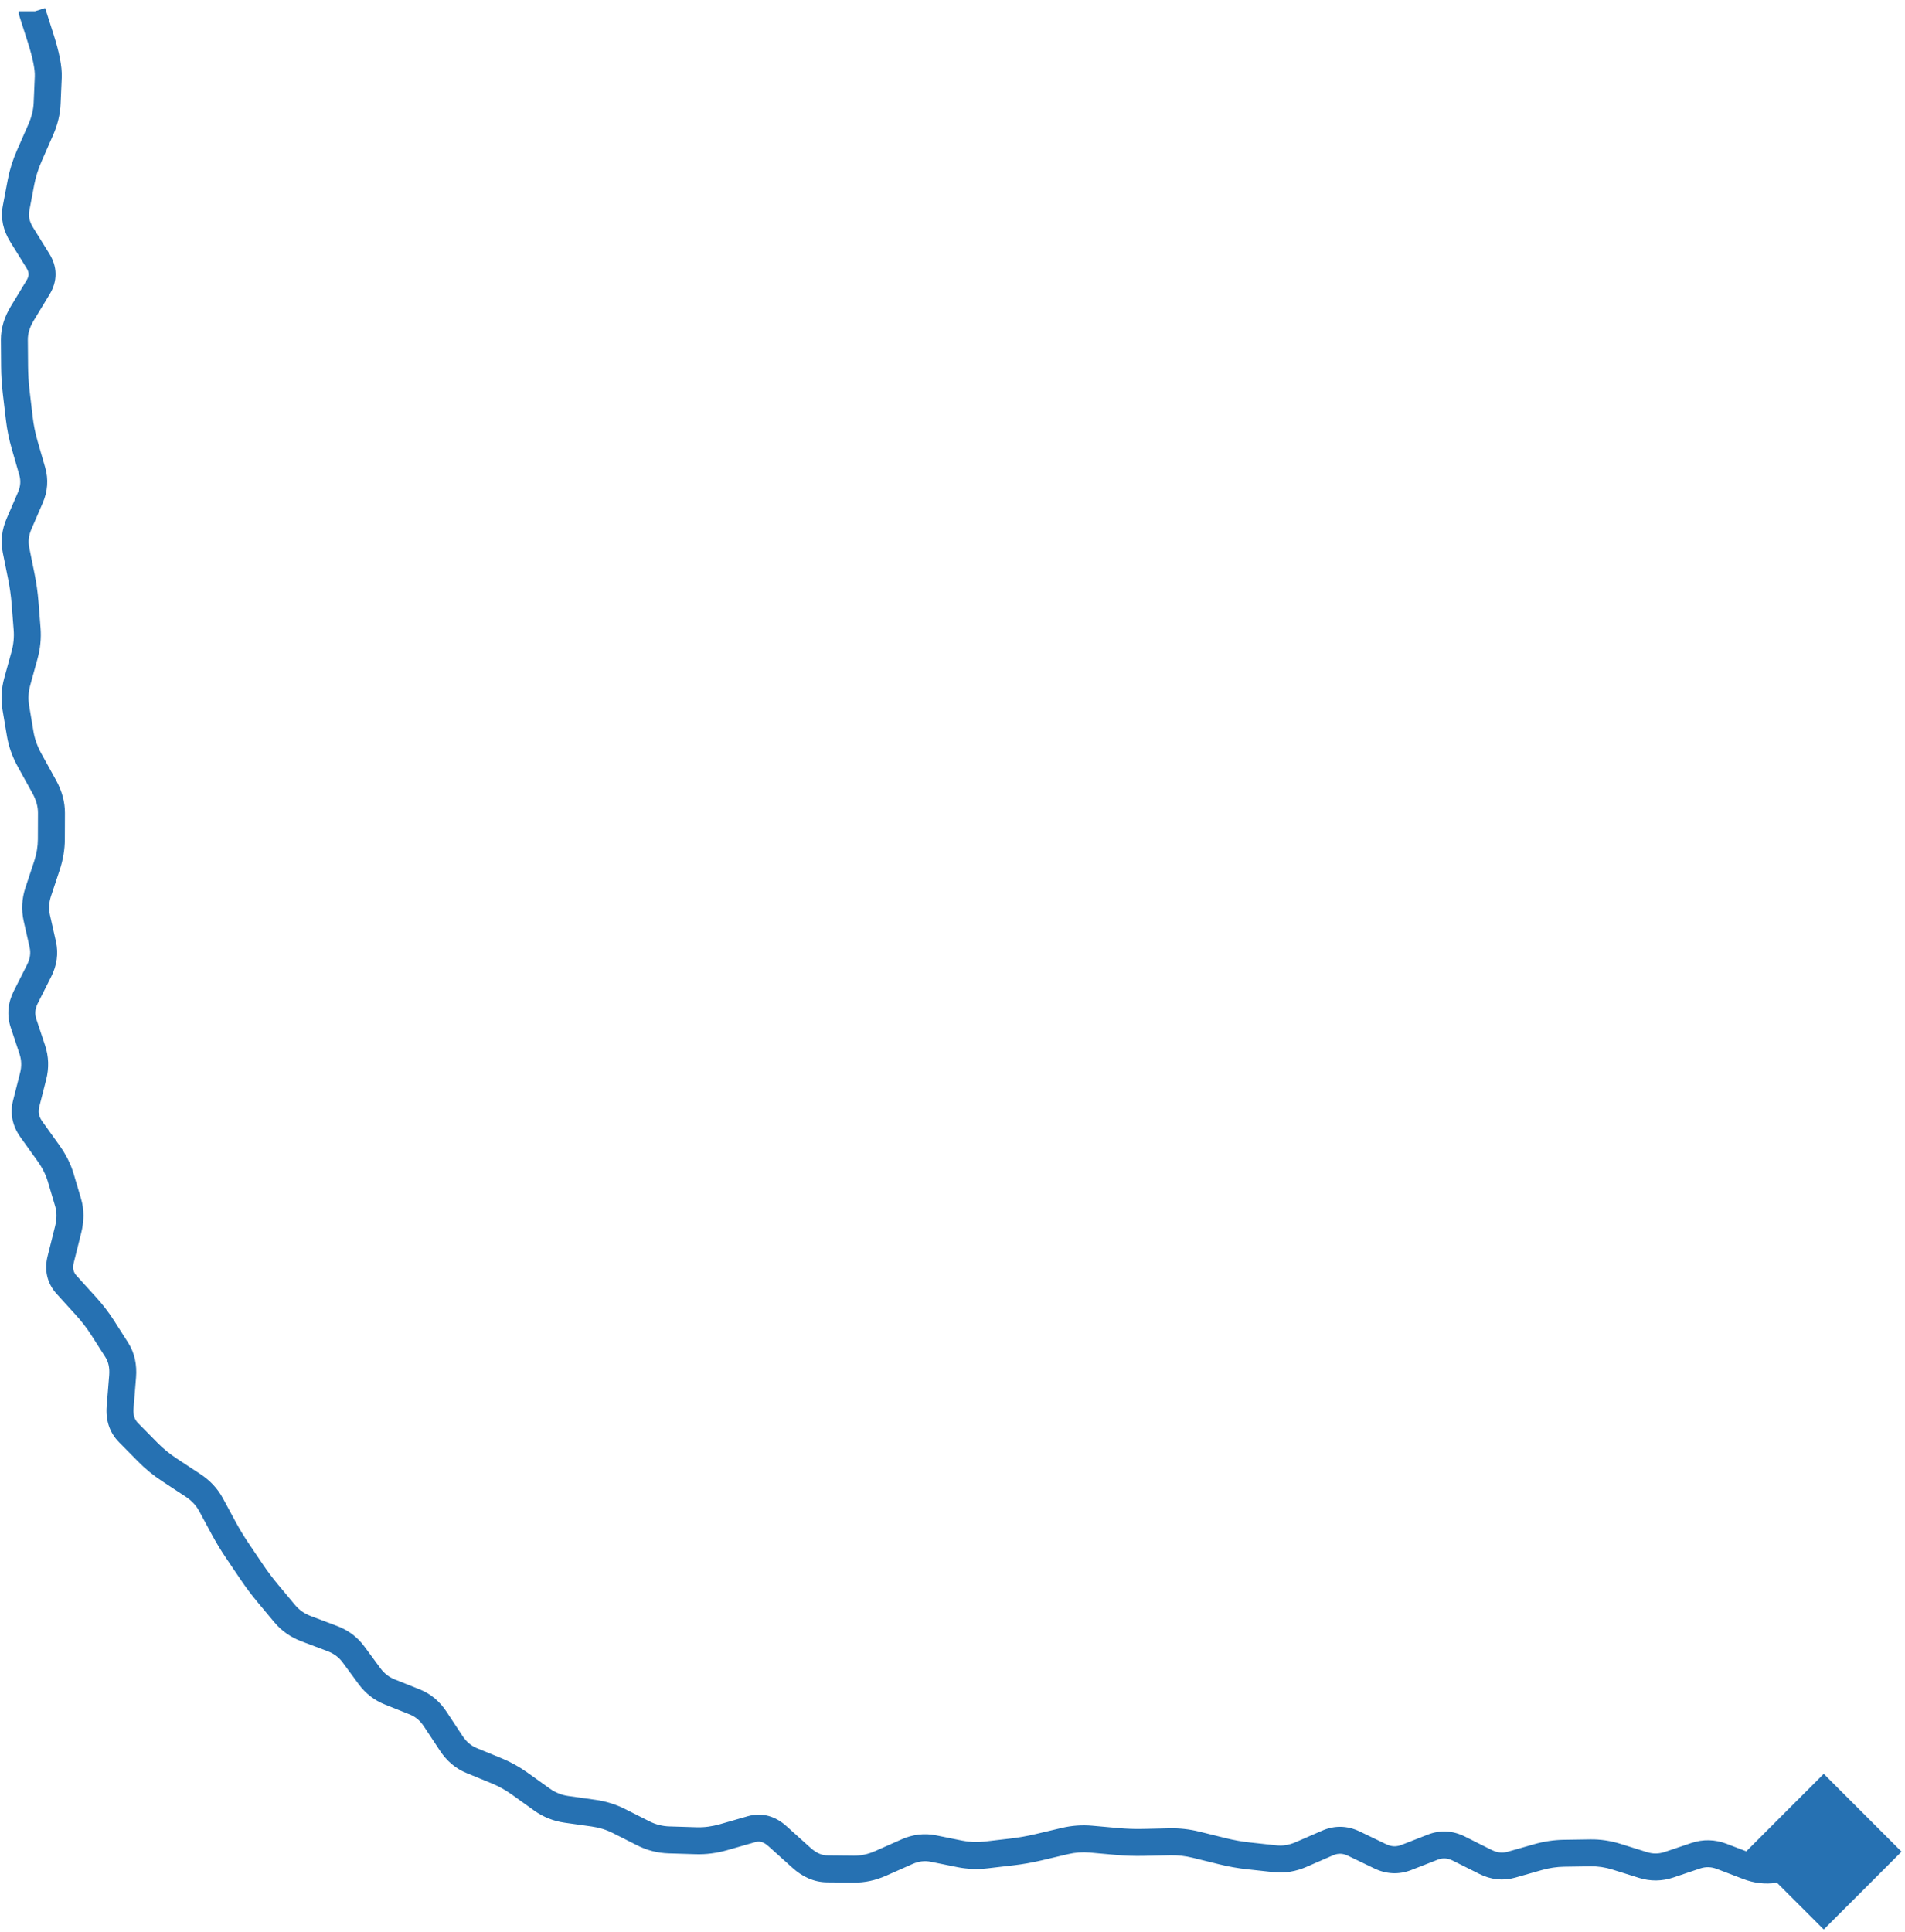 <svg width="212" height="215" viewBox="0 0 212 215" fill="none" xmlns="http://www.w3.org/2000/svg">
<path d="M3.593 1.349H2.093V1.583L2.165 1.806L3.593 1.349ZM5.371 8.562L3.872 8.497L5.371 8.562ZM4.541 14.412L3.168 13.809L4.541 14.412ZM3.259 17.337L1.885 16.734L3.259 17.337ZM2.061 21.724L0.588 21.444L2.061 21.724ZM4.225 29.037L2.95 29.827L4.225 29.037ZM3.359 33.424L2.076 32.647L3.359 33.424ZM2.473 34.886L3.756 35.664L2.473 34.886ZM1.598 37.812L0.098 37.823L1.598 37.812ZM1.805 43.661L0.316 43.837L1.805 43.661ZM2.745 49.511L1.303 49.927L2.745 49.511ZM3.589 52.437L5.03 52.021L3.589 52.437ZM3.379 55.361L2.002 54.767L3.379 55.361ZM2.375 64.136L0.904 64.435L2.375 64.136ZM2.901 68.524L1.406 68.642L2.901 68.524ZM2.728 72.912L4.173 73.311L2.728 72.912ZM2.324 74.374L0.878 73.975L2.324 74.374ZM1.92 75.837L0.474 75.437L1.92 75.837ZM1.763 78.761L3.242 78.513L1.763 78.761ZM2.255 81.686L0.776 81.935L2.255 81.686ZM3.308 84.612L4.621 83.887L3.308 84.612ZM4.116 86.074L2.802 86.799L4.116 86.074ZM4.923 87.537L6.236 86.812L4.923 87.537ZM5.72 91.924L4.22 91.918L5.72 91.924ZM4.74 97.774L6.164 98.246L4.74 97.774ZM4.255 99.237L2.831 98.765L4.255 99.237ZM4.101 102.162L2.637 102.492L4.101 102.162ZM4.431 103.624L5.894 103.294L4.431 103.624ZM4.351 108.013L5.69 108.689L4.351 108.013ZM2.873 110.942L1.534 110.266L2.873 110.942ZM2.619 113.863L1.196 114.337L2.619 113.863ZM3.589 116.776L5.012 116.302L3.589 116.776ZM3.687 119.751L5.141 120.121L3.687 119.751ZM3.3 121.27L4.754 121.64L3.3 121.27ZM2.914 122.788L1.46 122.419L2.914 122.788ZM3.482 125.641L2.262 126.514L3.482 125.641ZM5.391 128.309L4.171 129.182L5.391 128.309ZM6.757 131.028L8.194 130.601L6.757 131.028ZM7.58 133.799L6.142 134.226L7.58 133.799ZM7.579 136.831L9.034 137.195L7.579 136.831ZM6.755 140.127L5.299 139.763L6.755 140.127ZM7.413 142.955L8.524 141.947L7.413 142.955ZM9.555 145.316L8.445 146.324L9.555 145.316ZM11.416 147.732L12.68 146.925L11.416 147.732ZM12.994 150.203L11.73 151.011L12.994 150.203ZM13.644 153.158L12.149 153.037L13.644 153.158ZM13.366 156.596L14.861 156.717L13.366 156.596ZM14.302 159.405L13.234 160.459L14.302 159.405ZM15.377 160.495L16.445 159.441L15.377 160.495ZM16.453 161.585L17.52 160.531L16.453 161.585ZM18.844 163.54L18.02 164.793L18.844 163.54ZM20.16 164.405L20.984 163.152L20.16 164.405ZM21.476 165.27L20.652 166.524L21.476 165.27ZM23.487 167.423L22.167 168.135L23.487 167.423ZM24.876 169.999L26.196 169.286L24.876 169.999ZM26.392 172.503L27.635 171.664L26.392 172.503ZM28.035 174.938L26.791 175.777L28.035 174.938ZM29.799 177.285L30.951 176.324L29.799 177.285ZM30.741 178.415L29.59 179.376L30.741 178.415ZM31.684 179.546L30.532 180.506L31.684 179.546ZM34.083 181.226L33.553 182.629L34.083 181.226ZM35.538 181.775L35.008 183.179L35.538 181.775ZM36.994 182.325L37.524 180.922L36.994 182.325ZM39.341 184.086L38.133 184.975L39.341 184.086ZM41.123 186.507L42.331 185.618L41.123 186.507ZM43.396 188.269L42.84 189.662L43.396 188.269ZM44.777 188.82L45.333 187.426L44.777 188.82ZM46.159 189.371L46.714 187.977L46.159 189.371ZM48.433 191.274L47.181 192.101L48.433 191.274ZM49.326 192.627L48.074 193.453L49.326 192.627ZM50.219 193.98L51.471 193.153L50.219 193.98ZM52.487 195.895L51.919 197.283L52.487 195.895ZM53.862 196.459L54.431 195.07L53.862 196.459ZM55.237 197.022L54.669 198.41L55.237 197.022ZM57.845 198.467L58.718 197.247L57.845 198.467ZM59.079 199.349L59.952 198.129L59.079 199.349ZM60.312 200.232L59.439 201.452L60.312 200.232ZM63.05 201.325L63.258 199.839L63.05 201.325ZM66.059 201.746L65.851 203.232L66.059 201.746ZM68.909 202.637L68.232 203.976L68.909 202.637ZM71.599 203.996L70.922 205.335L71.599 203.996ZM74.454 204.722L74.408 206.222L74.454 204.722ZM77.475 204.815L77.43 206.314L77.475 204.815ZM80.531 204.418L80.944 205.86L80.531 204.418ZM83.62 203.532L83.206 202.091L83.62 203.532ZM86.509 204.299L87.512 203.184L86.509 204.299ZM87.854 205.51L86.85 206.625L87.854 205.51ZM89.198 206.72L88.195 207.835L89.198 206.72ZM92.038 207.945L92.053 206.445L92.038 207.945ZM95.028 207.975L95.013 209.475L95.028 207.975ZM97.992 207.339L98.6 208.711L97.992 207.339ZM100.93 206.039L101.538 207.41L100.93 206.039ZM103.862 205.684L104.159 204.213L103.862 205.684ZM106.787 206.275L106.49 207.745L106.787 206.275ZM109.712 206.4L109.885 207.89L109.712 206.4ZM112.637 206.059L112.463 204.569L112.637 206.059ZM115.562 205.543L115.907 207.003L115.562 205.543ZM118.487 204.852L118.142 203.392L118.487 204.852ZM121.412 204.638L121.546 203.144L121.412 204.638ZM127.262 204.999L127.296 206.498L127.262 204.999ZM130.187 204.932L130.153 203.432L130.187 204.932ZM133.112 205.259L132.752 206.716L133.112 205.259ZM136.037 205.982L136.397 204.526L136.037 205.982ZM138.962 206.502L138.8 207.993L138.962 206.502ZM141.887 206.82L142.049 205.329L141.887 206.82ZM144.812 206.341L145.411 207.717L144.812 206.341ZM147.737 205.067L147.138 203.692L147.737 205.067ZM150.662 205.134L150.011 206.486L150.662 205.134ZM152.124 205.839L152.776 204.488L152.124 205.839ZM153.587 206.544L154.238 205.193L153.587 206.544ZM156.512 206.677L157.058 208.074L156.512 206.677ZM159.437 205.534L158.891 204.137L159.437 205.534ZM162.362 205.695L163.034 204.354L162.362 205.695ZM165.287 207.162L164.615 208.503L165.287 207.162ZM168.212 207.479L168.623 208.922L168.212 207.479ZM171.137 206.646L170.726 205.203L171.137 206.646ZM174.062 206.208L174.039 204.708L174.062 206.208ZM175.524 206.186L175.502 204.686L175.524 206.186ZM176.987 206.164L177.009 207.664L176.987 206.164ZM179.912 206.6L179.464 208.031L179.912 206.6ZM182.837 207.515L183.285 206.084L182.837 207.515ZM185.762 207.48L185.282 206.058L185.762 207.48ZM188.687 206.492L189.167 207.914L188.687 206.492ZM191.612 206.557L192.147 205.156L191.612 206.557ZM193.074 207.116L193.61 205.715L193.074 207.116ZM194.537 207.674L194.002 209.076L194.537 207.674ZM197.462 208.014L197.24 206.531L197.462 208.014ZM200.387 207.576L200.609 209.06L200.387 207.576ZM202.127 207.026L203.277 207.989L202.127 207.026ZM202.404 206.695L203.554 207.657L203.6 207.602L203.641 207.543L202.404 206.695ZM202.858 206.032V204.532H202.068L201.621 205.184L202.858 206.032ZM211.618 206.032L202.958 197.372L194.298 206.032L202.958 214.692L211.618 206.032ZM3.593 1.249H2.093V1.349H3.593H5.093V1.249H3.593ZM3.593 1.349L2.165 1.806L3.085 4.681L4.514 4.224L5.942 3.767L5.022 0.892L3.593 1.349ZM4.514 4.224L3.085 4.681C3.689 6.57 3.902 7.802 3.872 8.497L5.371 8.562L6.87 8.626C6.923 7.371 6.565 5.712 5.942 3.767L4.514 4.224ZM5.371 8.562L3.872 8.497L3.81 9.96L5.308 10.024L6.807 10.088L6.87 8.626L5.371 8.562ZM5.308 10.024L3.81 9.96L3.747 11.422L5.245 11.486L6.744 11.551L6.807 10.088L5.308 10.024ZM5.245 11.486L3.747 11.422C3.714 12.195 3.527 12.989 3.168 13.809L4.541 14.412L5.915 15.014C6.41 13.884 6.694 12.728 6.744 11.551L5.245 11.486ZM4.541 14.412L3.168 13.809L2.526 15.272L3.9 15.874L5.274 16.476L5.915 15.014L4.541 14.412ZM3.9 15.874L2.526 15.272L1.885 16.734L3.259 17.337L4.633 17.939L5.274 16.476L3.9 15.874ZM3.259 17.337L1.885 16.734C1.416 17.805 1.074 18.888 0.866 19.981L2.339 20.262L3.813 20.542C3.976 19.685 4.247 18.818 4.633 17.939L3.259 17.337ZM2.339 20.262L0.866 19.981L0.588 21.444L2.061 21.724L3.535 22.004L3.813 20.542L2.339 20.262ZM2.061 21.724L0.588 21.444L0.31 22.906L1.783 23.186L3.257 23.467L3.535 22.004L2.061 21.724ZM1.783 23.186L0.31 22.906C0.043 24.308 0.367 25.661 1.137 26.902L2.412 26.111L3.686 25.321C3.247 24.612 3.152 24.015 3.257 23.467L1.783 23.186ZM2.412 26.111L1.137 26.902L2.043 28.364L3.318 27.574L4.593 26.784L3.686 25.321L2.412 26.111ZM3.318 27.574L2.043 28.364L2.95 29.827L4.225 29.037L5.5 28.246L4.593 26.784L3.318 27.574ZM4.225 29.037L2.95 29.827C3.133 30.122 3.182 30.343 3.183 30.509C3.184 30.675 3.138 30.893 2.962 31.184L4.245 31.962L5.528 32.739C5.942 32.055 6.189 31.298 6.183 30.489C6.177 29.68 5.921 28.926 5.5 28.246L4.225 29.037ZM4.245 31.962L2.962 31.184L2.076 32.647L3.359 33.424L4.642 34.201L5.528 32.739L4.245 31.962ZM3.359 33.424L2.076 32.647L1.19 34.109L2.473 34.886L3.756 35.664L4.642 34.201L3.359 33.424ZM2.473 34.886L1.19 34.109C0.48 35.281 0.088 36.526 0.098 37.823L1.598 37.812L3.098 37.8C3.093 37.147 3.284 36.442 3.756 35.664L2.473 34.886ZM1.598 37.812L0.098 37.823L0.11 39.286L1.61 39.274L3.11 39.262L3.098 37.8L1.598 37.812ZM1.61 39.274L0.11 39.286L0.121 40.748L1.621 40.736L3.121 40.725L3.11 39.262L1.61 39.274ZM1.621 40.736L0.121 40.748C0.13 41.779 0.194 42.808 0.316 43.837L1.805 43.661L3.295 43.486C3.186 42.565 3.129 41.645 3.121 40.725L1.621 40.736ZM1.805 43.661L0.316 43.837L0.488 45.3L1.978 45.124L3.468 44.948L3.295 43.486L1.805 43.661ZM1.978 45.124L0.488 45.3L0.661 46.762L2.15 46.587L3.64 46.411L3.468 44.948L1.978 45.124ZM2.15 46.587L0.661 46.762C0.786 47.821 1 48.876 1.303 49.927L2.745 49.511L4.186 49.096C3.927 48.197 3.745 47.302 3.64 46.411L2.15 46.587ZM2.745 49.511L1.303 49.927L1.725 51.39L3.167 50.974L4.608 50.558L4.186 49.096L2.745 49.511ZM3.167 50.974L1.725 51.39L2.147 52.852L3.589 52.437L5.03 52.021L4.608 50.558L3.167 50.974ZM3.589 52.437L2.147 52.852C2.327 53.477 2.292 54.095 2.002 54.767L3.379 55.361L4.756 55.956C5.308 54.678 5.412 53.346 5.03 52.021L3.589 52.437ZM3.379 55.361L2.002 54.767L1.371 56.23L2.748 56.824L4.125 57.419L4.756 55.956L3.379 55.361ZM2.748 56.824L1.371 56.23L0.739 57.692L2.116 58.286L3.494 58.881L4.125 57.419L2.748 56.824ZM2.116 58.286L0.739 57.692C0.206 58.928 0.049 60.214 0.311 61.51L1.782 61.212L3.252 60.913C3.119 60.259 3.185 59.595 3.494 58.881L2.116 58.286ZM1.782 61.212L0.311 61.51L0.608 62.972L2.078 62.674L3.548 62.376L3.252 60.913L1.782 61.212ZM2.078 62.674L0.608 62.972L0.904 64.435L2.375 64.136L3.845 63.839L3.548 62.376L2.078 62.674ZM2.375 64.136L0.904 64.435C1.09 65.351 1.219 66.266 1.291 67.179L2.786 67.061L4.281 66.944C4.2 65.907 4.054 64.872 3.845 63.839L2.375 64.136ZM2.786 67.061L1.291 67.179L1.406 68.642L2.901 68.524L4.397 68.406L4.281 66.944L2.786 67.061ZM2.901 68.524L1.406 68.642L1.521 70.104L3.016 69.987L4.512 69.869L4.397 68.406L2.901 68.524ZM3.016 69.987L1.521 70.104C1.583 70.899 1.506 71.7 1.282 72.512L2.728 72.912L4.173 73.311C4.487 72.173 4.602 71.024 4.512 69.869L3.016 69.987ZM2.728 72.912L1.282 72.512L0.878 73.975L2.324 74.374L3.77 74.773L4.173 73.311L2.728 72.912ZM2.324 74.374L0.878 73.975L0.474 75.437L1.92 75.837L3.366 76.236L3.77 74.773L2.324 74.374ZM1.92 75.837L0.474 75.437C0.148 76.618 0.082 77.814 0.283 79.01L1.763 78.761L3.242 78.513C3.115 77.758 3.154 77.005 3.366 76.236L1.92 75.837ZM1.763 78.761L0.283 79.01L0.529 80.473L2.009 80.224L3.488 79.975L3.242 78.513L1.763 78.761ZM2.009 80.224L0.529 80.473L0.776 81.935L2.255 81.686L3.734 81.438L3.488 79.975L2.009 80.224ZM2.255 81.686L0.776 81.935C0.971 83.097 1.385 84.232 1.995 85.337L3.308 84.612L4.621 83.887C4.155 83.041 3.867 82.226 3.734 81.438L2.255 81.686ZM3.308 84.612L1.995 85.337L2.802 86.799L4.116 86.074L5.429 85.349L4.621 83.887L3.308 84.612ZM4.116 86.074L2.802 86.799L3.61 88.261L4.923 87.537L6.236 86.812L5.429 85.349L4.116 86.074ZM4.923 87.537L3.61 88.261C4.042 89.045 4.227 89.771 4.225 90.456L5.725 90.462L7.225 90.467C7.23 89.202 6.88 87.978 6.236 86.812L4.923 87.537ZM5.725 90.462L4.225 90.456L4.22 91.918L5.72 91.924L7.22 91.93L7.225 90.467L5.725 90.462ZM5.72 91.924L4.22 91.918L4.214 93.381L5.714 93.386L7.214 93.392L7.22 91.93L5.72 91.924ZM5.714 93.386L4.214 93.381C4.211 94.189 4.076 95.007 3.8 95.84L5.224 96.311L6.648 96.783C7.018 95.666 7.21 94.534 7.214 93.392L5.714 93.386ZM5.224 96.311L3.8 95.84L3.316 97.302L4.74 97.774L6.164 98.246L6.648 96.783L5.224 96.311ZM4.74 97.774L3.316 97.302L2.831 98.765L4.255 99.237L5.679 99.708L6.164 98.246L4.74 97.774ZM4.255 99.237L2.831 98.765C2.425 99.991 2.356 101.243 2.637 102.492L4.101 102.162L5.564 101.832C5.406 101.13 5.439 100.432 5.679 99.708L4.255 99.237ZM4.101 102.162L2.637 102.492L2.967 103.954L4.431 103.624L5.894 103.294L5.564 101.832L4.101 102.162ZM4.431 103.624L2.967 103.954L3.297 105.417L4.76 105.087L6.224 104.757L5.894 103.294L4.431 103.624ZM4.76 105.087L3.297 105.417C3.433 106.019 3.364 106.641 3.012 107.338L4.351 108.013L5.69 108.689C6.324 107.434 6.527 106.104 6.224 104.757L4.76 105.087ZM4.351 108.013L3.012 107.338L2.273 108.802L3.612 109.478L4.951 110.154L5.69 108.689L4.351 108.013ZM3.612 109.478L2.273 108.802L1.534 110.266L2.873 110.942L4.212 111.618L4.951 110.154L3.612 109.478ZM2.873 110.942L1.534 110.266C0.875 111.572 0.737 112.959 1.196 114.337L2.619 113.863L4.042 113.389C3.854 112.825 3.886 112.265 4.212 111.618L2.873 110.942ZM2.619 113.863L1.196 114.337L1.681 115.793L3.104 115.319L4.527 114.846L4.042 113.389L2.619 113.863ZM3.104 115.319L1.681 115.793L2.165 117.25L3.589 116.776L5.012 116.302L4.527 114.846L3.104 115.319ZM3.589 116.776L2.165 117.25C2.396 117.942 2.422 118.641 2.233 119.381L3.687 119.751L5.141 120.121C5.468 118.836 5.428 117.551 5.012 116.302L3.589 116.776ZM3.687 119.751L2.233 119.381L1.847 120.9L3.3 121.27L4.754 121.64L5.141 120.121L3.687 119.751ZM3.3 121.27L1.847 120.9L1.46 122.419L2.914 122.788L4.367 123.158L4.754 121.64L3.3 121.27ZM2.914 122.788L1.46 122.419C1.088 123.882 1.382 125.284 2.262 126.514L3.482 125.641L4.702 124.769C4.309 124.219 4.225 123.72 4.367 123.158L2.914 122.788ZM3.482 125.641L2.262 126.514L3.216 127.848L4.436 126.975L5.656 126.103L4.702 124.769L3.482 125.641ZM4.436 126.975L3.216 127.848L4.171 129.182L5.391 128.309L6.611 127.437L5.656 126.103L4.436 126.975ZM5.391 128.309L4.171 129.182C4.723 129.954 5.098 130.712 5.319 131.456L6.757 131.028L8.194 130.601C7.867 129.498 7.331 128.443 6.611 127.437L5.391 128.309ZM6.757 131.028L5.319 131.456L5.73 132.841L7.168 132.413L8.606 131.986L8.194 130.601L6.757 131.028ZM7.168 132.413L5.73 132.841L6.142 134.226L7.58 133.799L9.017 133.371L8.606 131.986L7.168 132.413ZM7.58 133.799L6.142 134.226C6.327 134.85 6.345 135.583 6.124 136.467L7.579 136.831L9.034 137.195C9.362 135.882 9.381 134.594 9.017 133.371L7.58 133.799ZM7.579 136.831L6.124 136.467L5.712 138.115L7.167 138.479L8.622 138.843L9.034 137.195L7.579 136.831ZM7.167 138.479L5.712 138.115L5.299 139.763L6.755 140.127L8.21 140.491L8.622 138.843L7.167 138.479ZM6.755 140.127L5.299 139.763C4.912 141.31 5.226 142.777 6.302 143.963L7.413 142.955L8.524 141.947C8.172 141.559 8.047 141.141 8.21 140.491L6.755 140.127ZM7.413 142.955L6.302 143.963L7.373 145.144L8.484 144.136L9.595 143.128L8.524 141.947L7.413 142.955ZM8.484 144.136L7.373 145.144L8.445 146.324L9.555 145.316L10.666 144.308L9.595 143.128L8.484 144.136ZM9.555 145.316L8.445 146.324C9.107 147.054 9.675 147.793 10.152 148.54L11.416 147.732L12.68 146.925C12.105 146.024 11.432 145.153 10.666 144.308L9.555 145.316ZM11.416 147.732L10.152 148.54L10.941 149.775L12.205 148.968L13.469 148.16L12.68 146.925L11.416 147.732ZM12.205 148.968L10.941 149.775L11.73 151.011L12.994 150.203L14.258 149.396L13.469 148.16L12.205 148.968ZM12.994 150.203L11.73 151.011C12.05 151.512 12.22 152.157 12.149 153.037L13.644 153.158L15.139 153.279C15.253 151.866 14.99 150.542 14.258 149.396L12.994 150.203ZM13.644 153.158L12.149 153.037L12.01 154.756L13.505 154.877L15 154.998L15.139 153.279L13.644 153.158ZM13.505 154.877L12.01 154.756L11.871 156.475L13.366 156.596L14.861 156.717L15 154.998L13.505 154.877ZM13.366 156.596L11.871 156.475C11.748 157.995 12.17 159.38 13.234 160.459L14.302 159.405L15.37 158.352C15 157.977 14.798 157.49 14.861 156.717L13.366 156.596ZM14.302 159.405L13.234 160.459L14.31 161.549L15.377 160.495L16.445 159.441L15.37 158.352L14.302 159.405ZM15.377 160.495L14.31 161.549L15.385 162.638L16.453 161.585L17.52 160.531L16.445 159.441L15.377 160.495ZM16.453 161.585L15.385 162.638C16.178 163.442 17.057 164.16 18.02 164.793L18.844 163.54L19.668 162.287C18.876 161.766 18.161 161.181 17.52 160.531L16.453 161.585ZM18.844 163.54L18.02 164.793L19.336 165.659L20.16 164.405L20.984 163.152L19.668 162.287L18.844 163.54ZM20.16 164.405L19.336 165.659L20.652 166.524L21.476 165.27L22.3 164.017L20.984 163.152L20.16 164.405ZM21.476 165.27L20.652 166.524C21.338 166.975 21.831 167.512 22.167 168.135L23.487 167.423L24.807 166.711C24.217 165.617 23.369 164.72 22.3 164.017L21.476 165.27ZM23.487 167.423L22.167 168.135L22.861 169.423L24.181 168.711L25.502 167.999L24.807 166.711L23.487 167.423ZM24.181 168.711L22.861 169.423L23.555 170.711L24.876 169.999L26.196 169.286L25.502 167.999L24.181 168.711ZM24.876 169.999L23.555 170.711C24.042 171.613 24.573 172.49 25.148 173.342L26.392 172.503L27.635 171.664C27.115 170.894 26.635 170.101 26.196 169.286L24.876 169.999ZM26.392 172.503L25.148 173.342L25.97 174.56L27.213 173.72L28.456 172.881L27.635 171.664L26.392 172.503ZM27.213 173.72L25.97 174.56L26.791 175.777L28.035 174.938L29.278 174.098L28.456 172.881L27.213 173.72ZM28.035 174.938L26.791 175.777C27.367 176.63 27.986 177.453 28.647 178.246L29.799 177.285L30.951 176.324C30.355 175.61 29.797 174.868 29.278 174.098L28.035 174.938ZM29.799 177.285L28.647 178.246L29.59 179.376L30.741 178.415L31.893 177.454L30.951 176.324L29.799 177.285ZM30.741 178.415L29.59 179.376L30.532 180.506L31.684 179.546L32.836 178.585L31.893 177.454L30.741 178.415ZM31.684 179.546L30.532 180.506C31.336 181.47 32.355 182.176 33.553 182.629L34.083 181.226L34.613 179.822C33.87 179.542 33.289 179.128 32.836 178.585L31.684 179.546ZM34.083 181.226L33.553 182.629L35.008 183.179L35.538 181.775L36.069 180.372L34.613 179.822L34.083 181.226ZM35.538 181.775L35.008 183.179L36.464 183.729L36.994 182.325L37.524 180.922L36.069 180.372L35.538 181.775ZM36.994 182.325L36.464 183.729C37.174 183.997 37.717 184.41 38.133 184.975L39.341 184.086L40.549 183.197C39.777 182.148 38.756 181.387 37.524 180.922L36.994 182.325ZM39.341 184.086L38.133 184.975L39.024 186.185L40.232 185.296L41.44 184.407L40.549 183.197L39.341 184.086ZM40.232 185.296L39.024 186.185L39.915 187.396L41.123 186.507L42.331 185.618L41.44 184.407L40.232 185.296ZM41.123 186.507L39.915 187.396C40.673 188.426 41.656 189.189 42.84 189.662L43.396 188.269L43.951 186.875C43.294 186.613 42.761 186.202 42.331 185.618L41.123 186.507ZM43.396 188.269L42.84 189.662L44.221 190.213L44.777 188.82L45.333 187.426L43.951 186.875L43.396 188.269ZM44.777 188.82L44.221 190.213L45.603 190.764L46.159 189.371L46.714 187.977L45.333 187.426L44.777 188.82ZM46.159 189.371L45.603 190.764C46.214 191.008 46.739 191.431 47.181 192.101L48.433 191.274L49.685 190.448C48.937 189.315 47.946 188.469 46.714 187.977L46.159 189.371ZM48.433 191.274L47.181 192.101L48.074 193.453L49.326 192.627L50.578 191.801L49.685 190.448L48.433 191.274ZM49.326 192.627L48.074 193.453L48.967 194.806L50.219 193.98L51.471 193.153L50.578 191.801L49.326 192.627ZM50.219 193.98L48.967 194.806C49.713 195.935 50.697 196.783 51.919 197.283L52.487 195.895L53.056 194.507C52.443 194.256 51.916 193.827 51.471 193.153L50.219 193.98ZM52.487 195.895L51.919 197.283L53.294 197.847L53.862 196.459L54.431 195.07L53.056 194.507L52.487 195.895ZM53.862 196.459L53.294 197.847L54.669 198.41L55.237 197.022L55.806 195.634L54.431 195.07L53.862 196.459ZM55.237 197.022L54.669 198.41C55.475 198.74 56.243 199.165 56.973 199.687L57.845 198.467L58.718 197.247C57.803 196.593 56.832 196.054 55.806 195.634L55.237 197.022ZM57.845 198.467L56.973 199.687L58.206 200.569L59.079 199.349L59.952 198.129L58.718 197.247L57.845 198.467ZM59.079 199.349L58.206 200.569L59.439 201.452L60.312 200.232L61.185 199.012L59.952 198.129L59.079 199.349ZM60.312 200.232L59.439 201.452C60.459 202.181 61.6 202.636 62.842 202.81L63.05 201.325L63.258 199.839C62.494 199.732 61.81 199.459 61.185 199.012L60.312 200.232ZM63.05 201.325L62.842 202.81L64.347 203.021L64.555 201.536L64.763 200.05L63.258 199.839L63.05 201.325ZM64.555 201.536L64.347 203.021L65.851 203.232L66.059 201.746L66.268 200.261L64.763 200.05L64.555 201.536ZM66.059 201.746L65.851 203.232C66.693 203.35 67.484 203.597 68.232 203.976L68.909 202.637L69.585 201.298C68.541 200.77 67.432 200.424 66.268 200.261L66.059 201.746ZM68.909 202.637L68.232 203.976L69.577 204.655L70.254 203.317L70.93 201.978L69.585 201.298L68.909 202.637ZM70.254 203.317L69.577 204.655L70.922 205.335L71.599 203.996L72.275 202.658L70.93 201.978L70.254 203.317ZM71.599 203.996L70.922 205.335C72.015 205.887 73.182 206.184 74.408 206.222L74.454 204.722L74.5 203.223C73.712 203.199 72.975 203.011 72.275 202.658L71.599 203.996ZM74.454 204.722L74.408 206.222L75.919 206.268L75.965 204.769L76.011 203.269L74.5 203.223L74.454 204.722ZM75.965 204.769L75.919 206.268L77.43 206.314L77.475 204.815L77.522 203.316L76.011 203.269L75.965 204.769ZM77.475 204.815L77.43 206.314C78.601 206.35 79.775 206.196 80.944 205.86L80.531 204.418L80.117 202.977C79.227 203.232 78.364 203.342 77.522 203.316L77.475 204.815ZM80.531 204.418L80.944 205.86L82.489 205.417L82.075 203.975L81.662 202.534L80.117 202.977L80.531 204.418ZM82.075 203.975L82.489 205.417L84.033 204.974L83.62 203.532L83.206 202.091L81.662 202.534L82.075 203.975ZM83.62 203.532L84.033 204.974C84.496 204.842 84.936 204.902 85.505 205.415L86.509 204.299L87.512 203.184C86.289 202.083 84.803 201.633 83.206 202.091L83.62 203.532ZM86.509 204.299L85.505 205.415L86.85 206.625L87.854 205.51L88.857 204.395L87.512 203.184L86.509 204.299ZM87.854 205.51L86.85 206.625L88.195 207.835L89.198 206.72L90.202 205.605L88.857 204.395L87.854 205.51ZM89.198 206.72L88.195 207.835C89.303 208.832 90.588 209.43 92.023 209.445L92.038 207.945L92.053 206.445C91.495 206.439 90.886 206.221 90.202 205.605L89.198 206.72ZM92.038 207.945L92.023 209.445L93.518 209.46L93.533 207.96L93.548 206.46L92.053 206.445L92.038 207.945ZM93.533 207.96L93.518 209.46L95.013 209.475L95.028 207.975L95.043 206.475L93.548 206.46L93.533 207.96ZM95.028 207.975L95.013 209.475C96.24 209.487 97.439 209.225 98.6 208.711L97.992 207.339L97.385 205.968C96.587 206.321 95.81 206.482 95.043 206.475L95.028 207.975ZM97.992 207.339L98.6 208.711L100.069 208.061L99.461 206.689L98.854 205.317L97.385 205.968L97.992 207.339ZM99.461 206.689L100.069 208.061L101.538 207.41L100.93 206.039L100.323 204.667L98.854 205.317L99.461 206.689ZM100.93 206.039L101.538 207.41C102.256 207.092 102.918 207.023 103.565 207.154L103.862 205.684L104.159 204.213C102.856 203.95 101.563 204.118 100.323 204.667L100.93 206.039ZM103.862 205.684L103.565 207.154L105.027 207.449L105.324 205.979L105.621 204.509L104.159 204.213L103.862 205.684ZM105.324 205.979L105.027 207.449L106.49 207.745L106.787 206.275L107.084 204.804L105.621 204.509L105.324 205.979ZM106.787 206.275L106.49 207.745C107.618 207.973 108.751 208.022 109.885 207.89L109.712 206.4L109.538 204.91C108.722 205.005 107.906 204.97 107.084 204.804L106.787 206.275ZM109.712 206.4L109.885 207.89L111.348 207.719L111.174 206.229L111.001 204.739L109.538 204.91L109.712 206.4ZM111.174 206.229L111.348 207.719L112.81 207.549L112.637 206.059L112.463 204.569L111.001 204.739L111.174 206.229ZM112.637 206.059L112.81 207.549C113.844 207.429 114.876 207.246 115.907 207.003L115.562 205.543L115.217 204.083C114.297 204.301 113.38 204.462 112.463 204.569L112.637 206.059ZM115.562 205.543L115.907 207.003L117.369 206.658L117.024 205.198L116.68 203.738L115.217 204.083L115.562 205.543ZM117.024 205.198L117.369 206.658L118.832 206.312L118.487 204.852L118.142 203.392L116.68 203.738L117.024 205.198ZM118.487 204.852L118.832 206.312C119.654 206.118 120.467 206.059 121.278 206.132L121.412 204.638L121.546 203.144C120.407 203.042 119.27 203.126 118.142 203.392L118.487 204.852ZM121.412 204.638L121.278 206.132L122.74 206.263L122.874 204.769L123.009 203.275L121.546 203.144L121.412 204.638ZM122.874 204.769L122.74 206.263L124.203 206.395L124.337 204.901L124.471 203.407L123.009 203.275L122.874 204.769ZM124.337 204.901L124.203 206.395C125.234 206.487 126.265 206.522 127.296 206.498L127.262 204.999L127.228 203.499C126.309 203.52 125.39 203.489 124.471 203.407L124.337 204.901ZM127.262 204.999L127.296 206.498L128.759 206.465L128.724 204.965L128.69 203.466L127.228 203.499L127.262 204.999ZM128.724 204.965L128.759 206.465L130.221 206.431L130.187 204.932L130.153 203.432L128.69 203.466L128.724 204.965ZM130.187 204.932L130.221 206.431C131.06 206.412 131.902 206.506 132.752 206.716L133.112 205.259L133.472 203.803C132.372 203.531 131.264 203.407 130.153 203.432L130.187 204.932ZM133.112 205.259L132.752 206.716L134.215 207.077L134.574 205.621L134.934 204.164L133.472 203.803L133.112 205.259ZM134.574 205.621L134.215 207.077L135.677 207.438L136.037 205.982L136.397 204.526L134.934 204.164L134.574 205.621ZM136.037 205.982L135.677 207.438C136.716 207.695 137.757 207.88 138.8 207.993L138.962 206.502L139.124 205.011C138.217 204.912 137.308 204.751 136.397 204.526L136.037 205.982ZM138.962 206.502L138.8 207.993L140.262 208.152L140.424 206.661L140.586 205.17L139.124 205.011L138.962 206.502ZM140.424 206.661L140.262 208.152L141.725 208.311L141.887 206.82L142.049 205.329L140.586 205.17L140.424 206.661ZM141.887 206.82L141.725 208.311C142.981 208.448 144.218 208.237 145.411 207.717L144.812 206.341L144.213 204.966C143.456 205.296 142.743 205.404 142.049 205.329L141.887 206.82ZM144.812 206.341L145.411 207.717L146.874 207.079L146.274 205.704L145.675 204.329L144.213 204.966L144.812 206.341ZM146.274 205.704L146.874 207.079L148.336 206.442L147.737 205.067L147.138 203.692L145.675 204.329L146.274 205.704ZM147.737 205.067L148.336 206.442C148.903 206.195 149.421 206.201 150.011 206.486L150.662 205.134L151.313 203.783C149.953 203.127 148.521 203.089 147.138 203.692L147.737 205.067ZM150.662 205.134L150.011 206.486L151.473 207.191L152.124 205.839L152.776 204.488L151.313 203.783L150.662 205.134ZM152.124 205.839L151.473 207.191L152.936 207.896L153.587 206.544L154.238 205.193L152.776 204.488L152.124 205.839ZM153.587 206.544L152.936 207.896C154.272 208.54 155.68 208.613 157.058 208.074L156.512 206.677L155.966 205.28C155.393 205.504 154.852 205.489 154.238 205.193L153.587 206.544ZM156.512 206.677L157.058 208.074L158.521 207.503L157.974 206.106L157.428 204.709L155.966 205.28L156.512 206.677ZM157.974 206.106L158.521 207.503L159.983 206.931L159.437 205.534L158.891 204.137L157.428 204.709L157.974 206.106ZM159.437 205.534L159.983 206.931C160.544 206.711 161.076 206.729 161.69 207.036L162.362 205.695L163.034 204.354C161.697 203.684 160.28 203.593 158.891 204.137L159.437 205.534ZM162.362 205.695L161.69 207.036L163.152 207.769L163.824 206.429L164.497 205.088L163.034 204.354L162.362 205.695ZM163.824 206.429L163.152 207.769L164.615 208.503L165.287 207.162L165.959 205.821L164.497 205.088L163.824 206.429ZM165.287 207.162L164.615 208.503C165.897 209.146 167.258 209.31 168.623 208.922L168.212 207.479L167.801 206.036C167.216 206.203 166.627 206.156 165.959 205.821L165.287 207.162ZM168.212 207.479L168.623 208.922L170.085 208.505L169.674 207.063L169.264 205.62L167.801 206.036L168.212 207.479ZM169.674 207.063L170.085 208.505L171.548 208.089L171.137 206.646L170.726 205.203L169.264 205.62L169.674 207.063ZM171.137 206.646L171.548 208.089C172.401 207.846 173.246 207.72 174.084 207.708L174.062 206.208L174.039 204.708C172.928 204.725 171.822 204.891 170.726 205.203L171.137 206.646ZM174.062 206.208L174.084 207.708L175.547 207.686L175.524 206.186L175.502 204.686L174.039 204.708L174.062 206.208ZM175.524 206.186L175.547 207.686L177.009 207.664L176.987 206.164L176.964 204.664L175.502 204.686L175.524 206.186ZM176.987 206.164L177.009 207.664C177.817 207.652 178.634 207.771 179.464 208.031L179.912 206.6L180.36 205.168C179.24 204.818 178.106 204.647 176.964 204.664L176.987 206.164ZM179.912 206.6L179.464 208.031L180.926 208.489L181.374 207.058L181.823 205.626L180.36 205.168L179.912 206.6ZM181.374 207.058L180.926 208.489L182.389 208.947L182.837 207.515L183.285 206.084L181.823 205.626L181.374 207.058ZM182.837 207.515L182.389 208.947C183.669 209.348 184.969 209.331 186.242 208.901L185.762 207.48L185.282 206.058C184.605 206.287 183.955 206.294 183.285 206.084L182.837 207.515ZM185.762 207.48L186.242 208.901L187.704 208.407L187.224 206.986L186.745 205.565L185.282 206.058L185.762 207.48ZM187.224 206.986L187.704 208.407L189.167 207.914L188.687 206.492L188.207 205.071L186.745 205.565L187.224 206.986ZM188.687 206.492L189.167 207.914C189.806 207.698 190.422 207.709 191.077 207.959L191.612 206.557L192.147 205.156C190.851 204.661 189.518 204.629 188.207 205.071L188.687 206.492ZM191.612 206.557L191.077 207.959L192.539 208.517L193.074 207.116L193.61 205.715L192.147 205.156L191.612 206.557ZM193.074 207.116L192.539 208.517L194.002 209.076L194.537 207.674L195.072 206.273L193.61 205.715L193.074 207.116ZM194.537 207.674L194.002 209.076C195.203 209.535 196.439 209.684 197.684 209.497L197.462 208.014L197.24 206.531C196.535 206.636 195.821 206.559 195.072 206.273L194.537 207.674ZM197.462 208.014L197.684 209.497L199.146 209.279L198.924 207.795L198.702 206.312L197.24 206.531L197.462 208.014ZM198.924 207.795L199.146 209.279L200.609 209.06L200.387 207.576L200.165 206.093L198.702 206.312L198.924 207.795ZM200.387 207.576L200.609 209.06C201.133 208.981 201.609 208.885 202.005 208.759C202.325 208.658 202.887 208.454 203.277 207.989L202.127 207.026L200.976 206.063C201.043 205.984 201.104 205.933 201.142 205.905C201.18 205.876 201.207 205.862 201.213 205.859C201.222 205.854 201.192 205.87 201.101 205.899C200.918 205.957 200.616 206.025 200.165 206.093L200.387 207.576ZM202.127 207.026L203.277 207.989L203.554 207.657L202.404 206.695L201.253 205.732L200.976 206.063L202.127 207.026ZM202.404 206.695L203.641 207.543L204.095 206.88L202.858 206.032L201.621 205.184L201.167 205.846L202.404 206.695ZM202.858 206.032V207.532H202.958V206.032V204.532H202.858V206.032Z" fill="#2671B2"/>
</svg>
